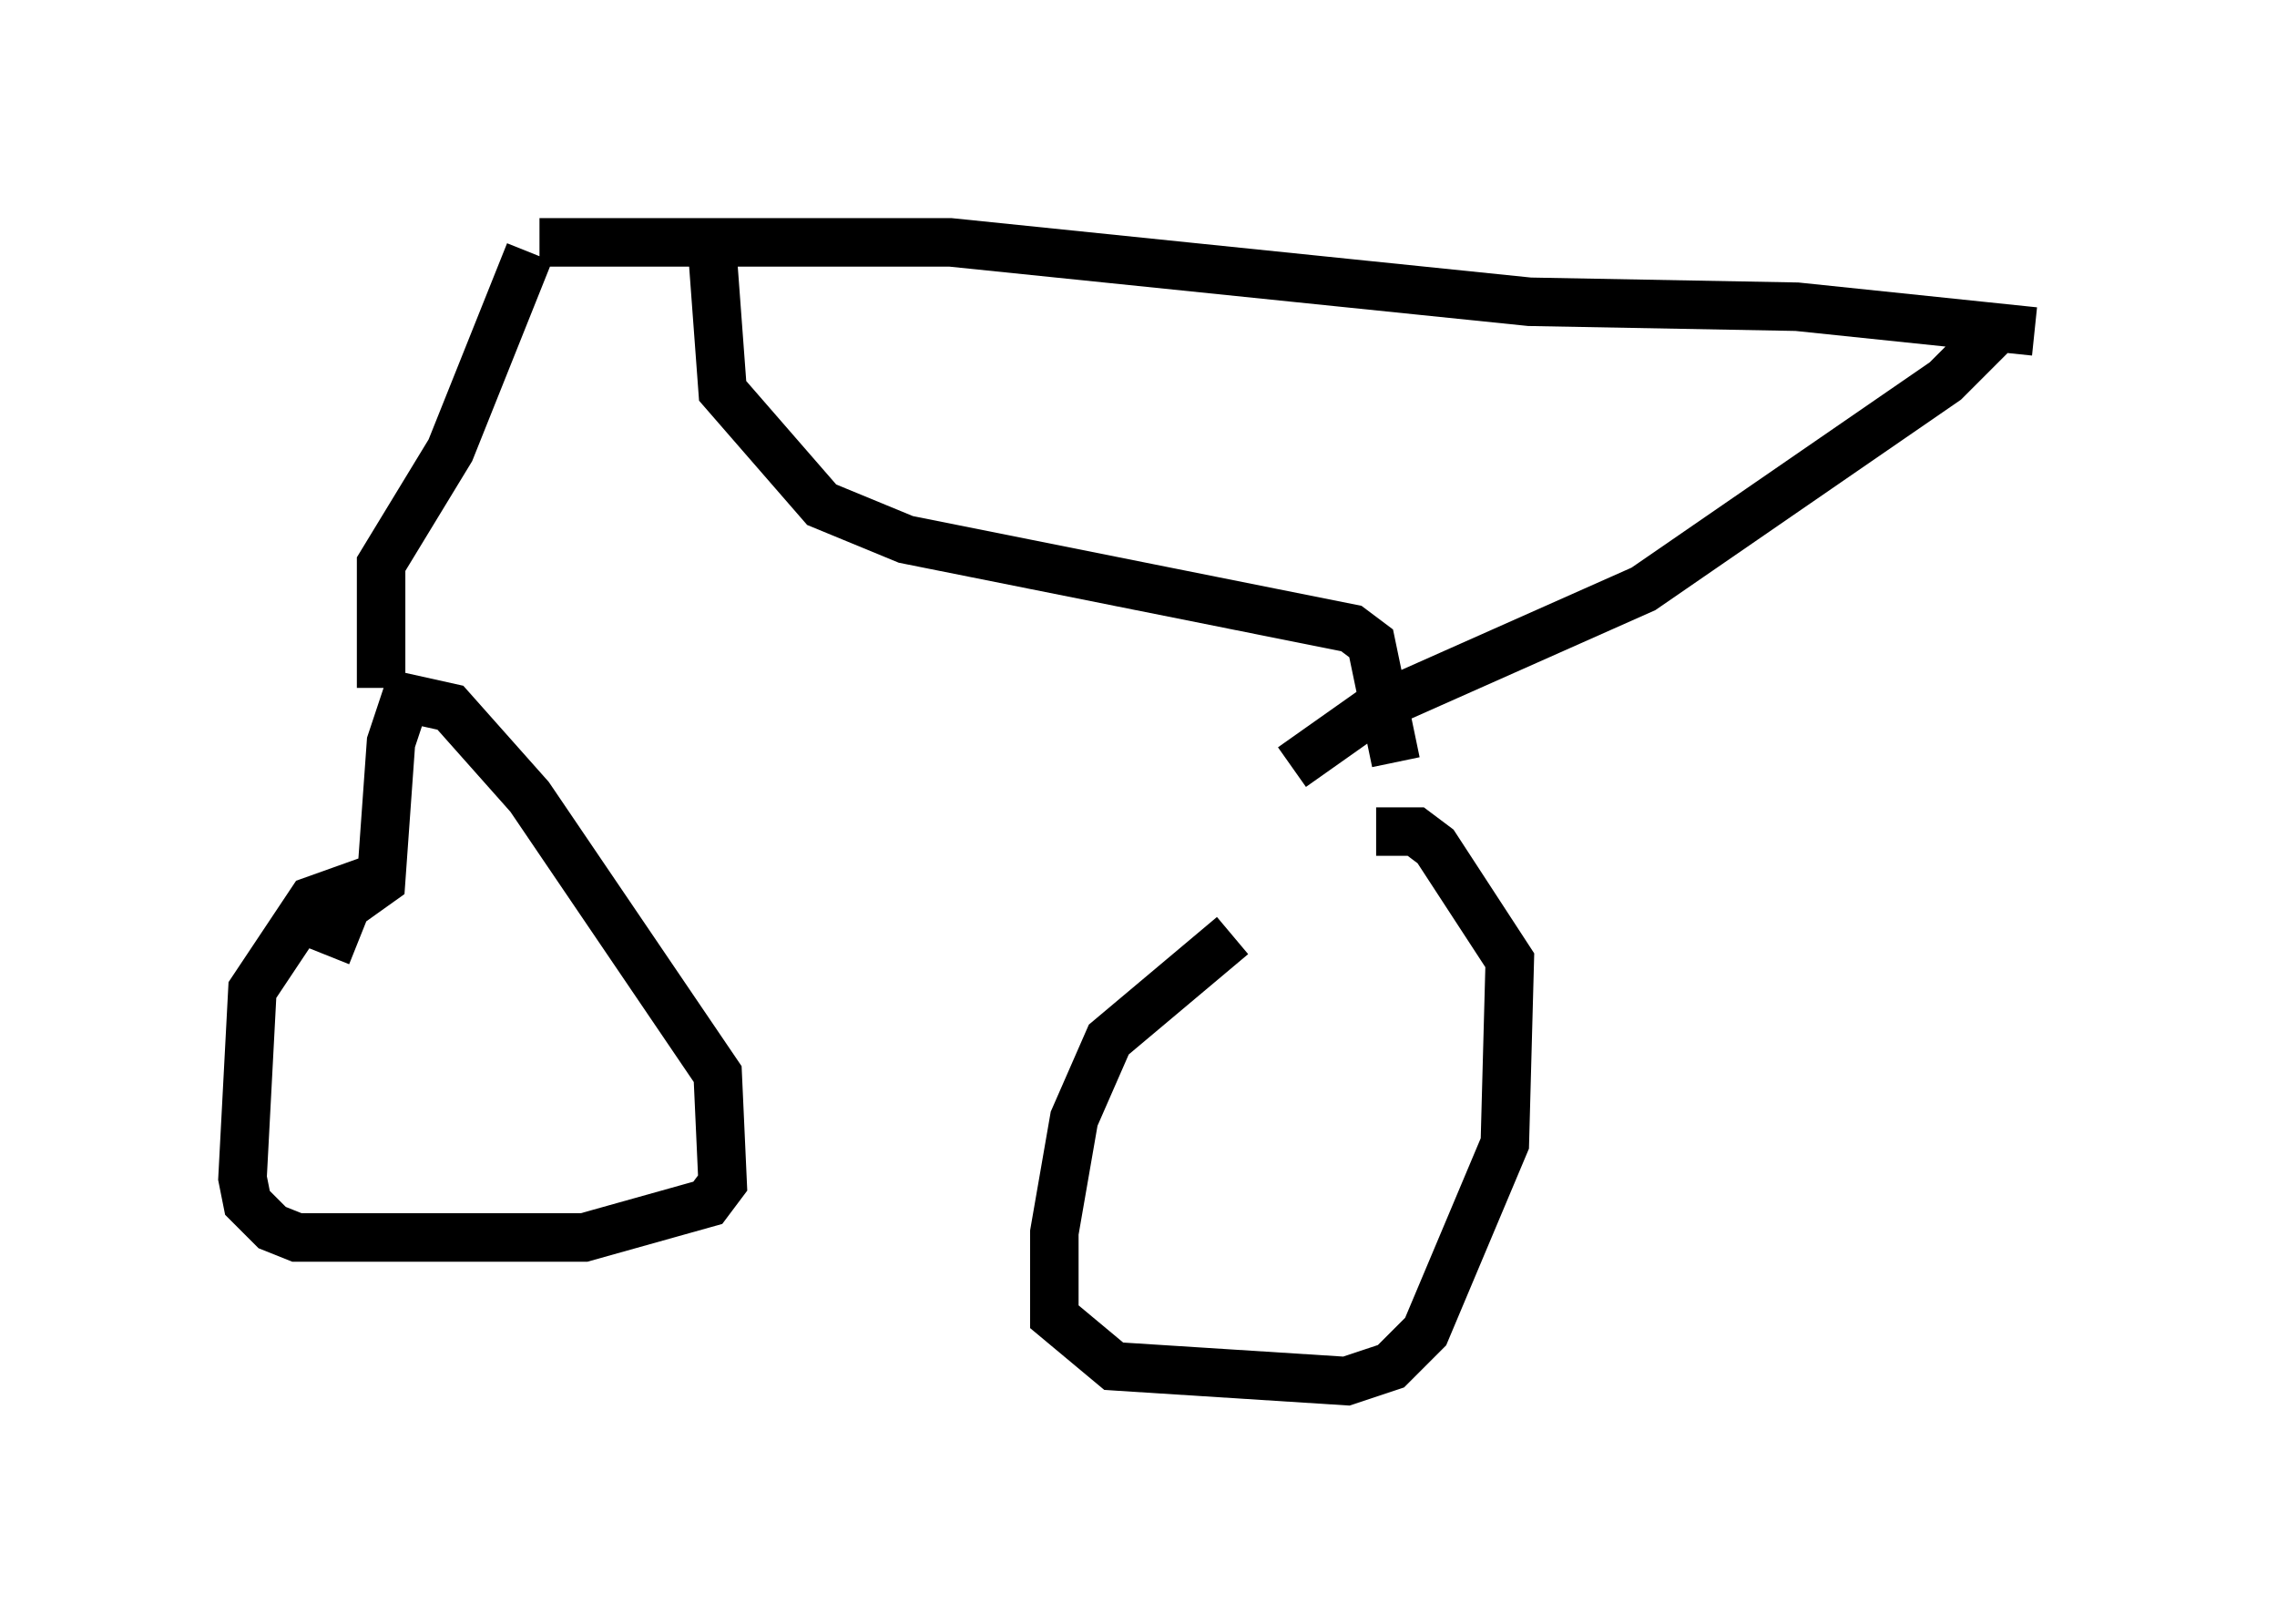 <?xml version="1.0" encoding="utf-8" ?>
<svg baseProfile="full" height="33.479" version="1.1" width="46.955" xmlns="http://www.w3.org/2000/svg" xmlns:ev="http://www.w3.org/2001/xml-events" xmlns:xlink="http://www.w3.org/1999/xlink"><defs /><rect fill="white" height="33.479" width="46.955" x="0" y="0" /><path d="M28.275, 18.169 m-2.858, 1.123 l-2.552, 2.144 -0.715, 1.633 l-0.408, 2.348 0.0, 1.735 l1.225, 1.021 4.798, 0.306 l0.919, -0.306 0.715, -0.715 l1.633, -3.879 0.102, -3.777 l-1.531, -2.348 -0.408, -0.306 l-0.817, 0.0 m-20.519, 0.919 l-1.429, 0.51 -1.225, 1.838 l-0.204, 3.879 0.102, 0.51 l0.51, 0.51 0.51, 0.204 l5.921, 0.0 2.552, -0.715 l0.306, -0.408 -0.102, -2.246 l-3.879, -5.717 -1.633, -1.838 l-0.919, -0.204 -0.306, 0.919 l-0.204, 2.858 -0.715, 0.51 l-0.408, 1.021 m1.123, -5.513 l0.0, -2.552 1.429, -2.348 l1.633, -4.083 m0.204, -0.204 l8.473, 0.0 11.944, 1.225 l5.513, 0.102 4.9, 0.51 m-0.817, 0.0 l-1.021, 1.021 -6.227, 4.288 l-5.513, 2.45 -1.735, 1.225 m-11.944, -10.515 l0.204, 2.756 2.042, 2.348 l1.735, 0.715 9.188, 1.838 l0.408, 0.306 0.51, 2.45 " fill="none" stroke="black" stroke-width="1" /></svg>
